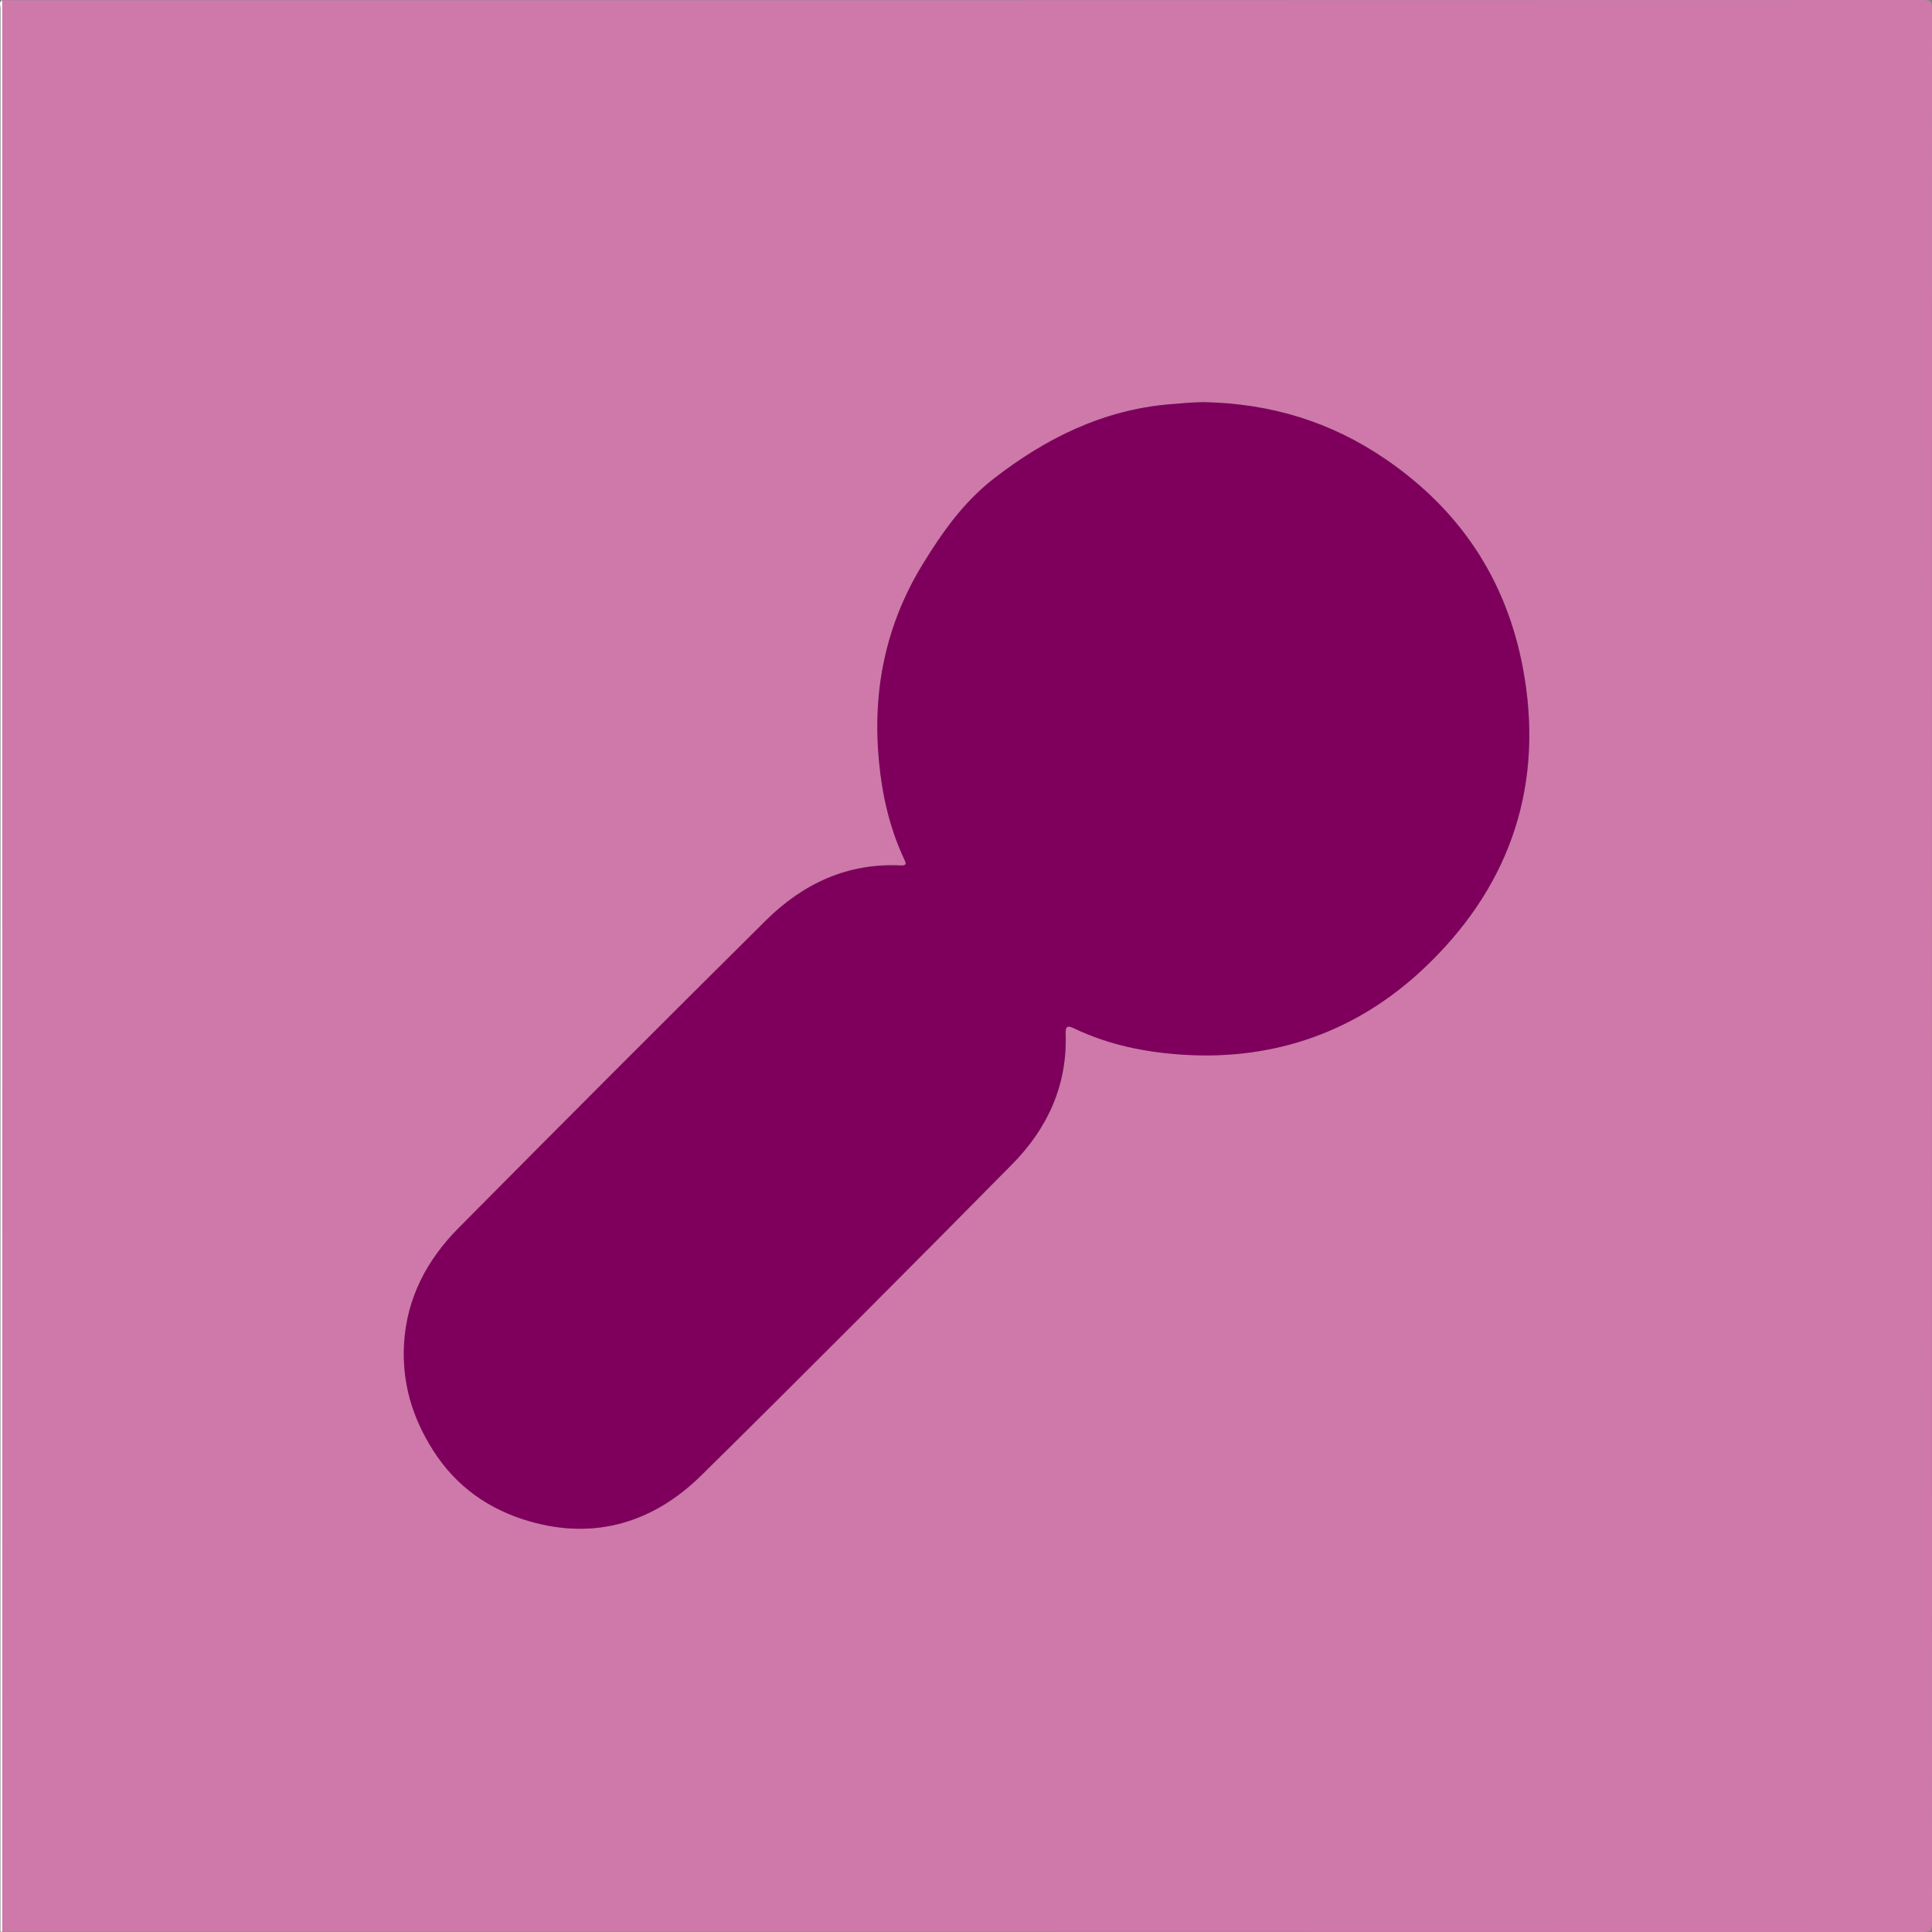 <?xml version="1.0" encoding="utf-8"?>
<!-- Generator: Adobe Illustrator 27.8.0, SVG Export Plug-In . SVG Version: 6.00 Build 0)  -->
<svg version="1.1" id="Capa_1" xmlns="http://www.w3.org/2000/svg" xmlns:xlink="http://www.w3.org/1999/xlink" x="0px" y="0px"
	 viewBox="0 0 259.2 259.2" enable-background="new 0 0 259.2 259.2" xml:space="preserve">
<rect x="0" y="0" width="259.2" height="259.2" fill="#808080" stroke="none"/>
<g>
	<g>
		<path fill="#CE79AA" d="M0.3,0.03c85.92,0,171.84,0,257.76-0.03c1.01,0,1.14,0.26,1.14,1.19c-0.03,85.61-0.03,171.22,0,256.82
			c0,0.93-0.13,1.19-1.14,1.19c-85.92-0.03-171.84-0.03-257.76-0.03C0.3,172.79,0.3,86.41,0.3,0.03z M161.44,53.95
			c-1.35,0.01-2.94,0.14-4.53,0.28c-8.95,0.77-16.61,4.57-23.58,9.98c-4.04,3.14-6.94,7.23-9.58,11.56
			c-4.95,8.12-6.71,16.93-5.82,26.32c0.43,4.56,1.43,9,3.39,13.18c0.24,0.52,0.39,0.88-0.46,0.83c-7.16-0.35-13.13,2.45-18.08,7.36
			c-13.83,13.7-27.57,27.48-41.27,41.3c-4.22,4.26-6.93,9.36-7.29,15.49c-0.3,5.19,1.07,9.87,3.88,14.3
			c3.12,4.91,7.57,7.98,12.9,9.53c8.81,2.57,16.68,0.18,23.12-6.17c14-13.8,27.86-27.73,41.67-41.71
			c4.72-4.77,7.41-10.56,7.19-17.45c-0.03-1.03,0.15-1.26,1.15-0.78c4.65,2.22,9.63,3.21,14.71,3.53
			c12.32,0.76,23.24-3.16,32.12-11.52c11.14-10.47,16.05-23.57,13.61-38.94c-1.98-12.46-8.21-22.31-18.69-29.46
			C178.55,56.59,170.5,54.12,161.44,53.95z"/>
		<path fill="#FEFEFE" d="M0.3,0.03c0,86.38,0,172.76,0,259.14c-0.07-0.05-0.25,0.12-0.24-0.12c0.01-0.32,0-0.64,0-0.96
			c0-85.66,0-171.32,0.01-256.98C0.08,0.76-0.2,0.3,0.3,0.03z"/>
		<path fill="#7F005C" d="M161.44,53.95c9.06,0.17,17.11,2.64,24.43,7.64c10.48,7.16,16.71,17,18.69,29.46
			c2.44,15.37-2.47,28.47-13.61,38.94c-8.89,8.35-19.8,12.27-32.12,11.52c-5.08-0.31-10.06-1.31-14.71-3.53
			c-1-0.48-1.18-0.25-1.15,0.78c0.22,6.89-2.47,12.68-7.19,17.45c-13.81,13.98-27.68,27.91-41.67,41.71
			c-6.44,6.35-14.3,8.73-23.12,6.17c-5.34-1.55-9.79-4.62-12.9-9.53c-2.81-4.43-4.18-9.12-3.88-14.3
			c0.36-6.12,3.07-11.23,7.29-15.49c13.7-13.82,27.45-27.6,41.27-41.3c4.95-4.9,10.92-7.71,18.08-7.36
			c0.86,0.04,0.71-0.31,0.46-0.83c-1.96-4.18-2.96-8.62-3.39-13.18c-0.89-9.38,0.87-18.2,5.82-26.32c2.64-4.33,5.54-8.42,9.58-11.56
			c6.97-5.41,14.64-9.22,23.58-9.98C158.5,54.1,160.09,53.97,161.44,53.95z"/>
	</g>
</g>
</svg>
